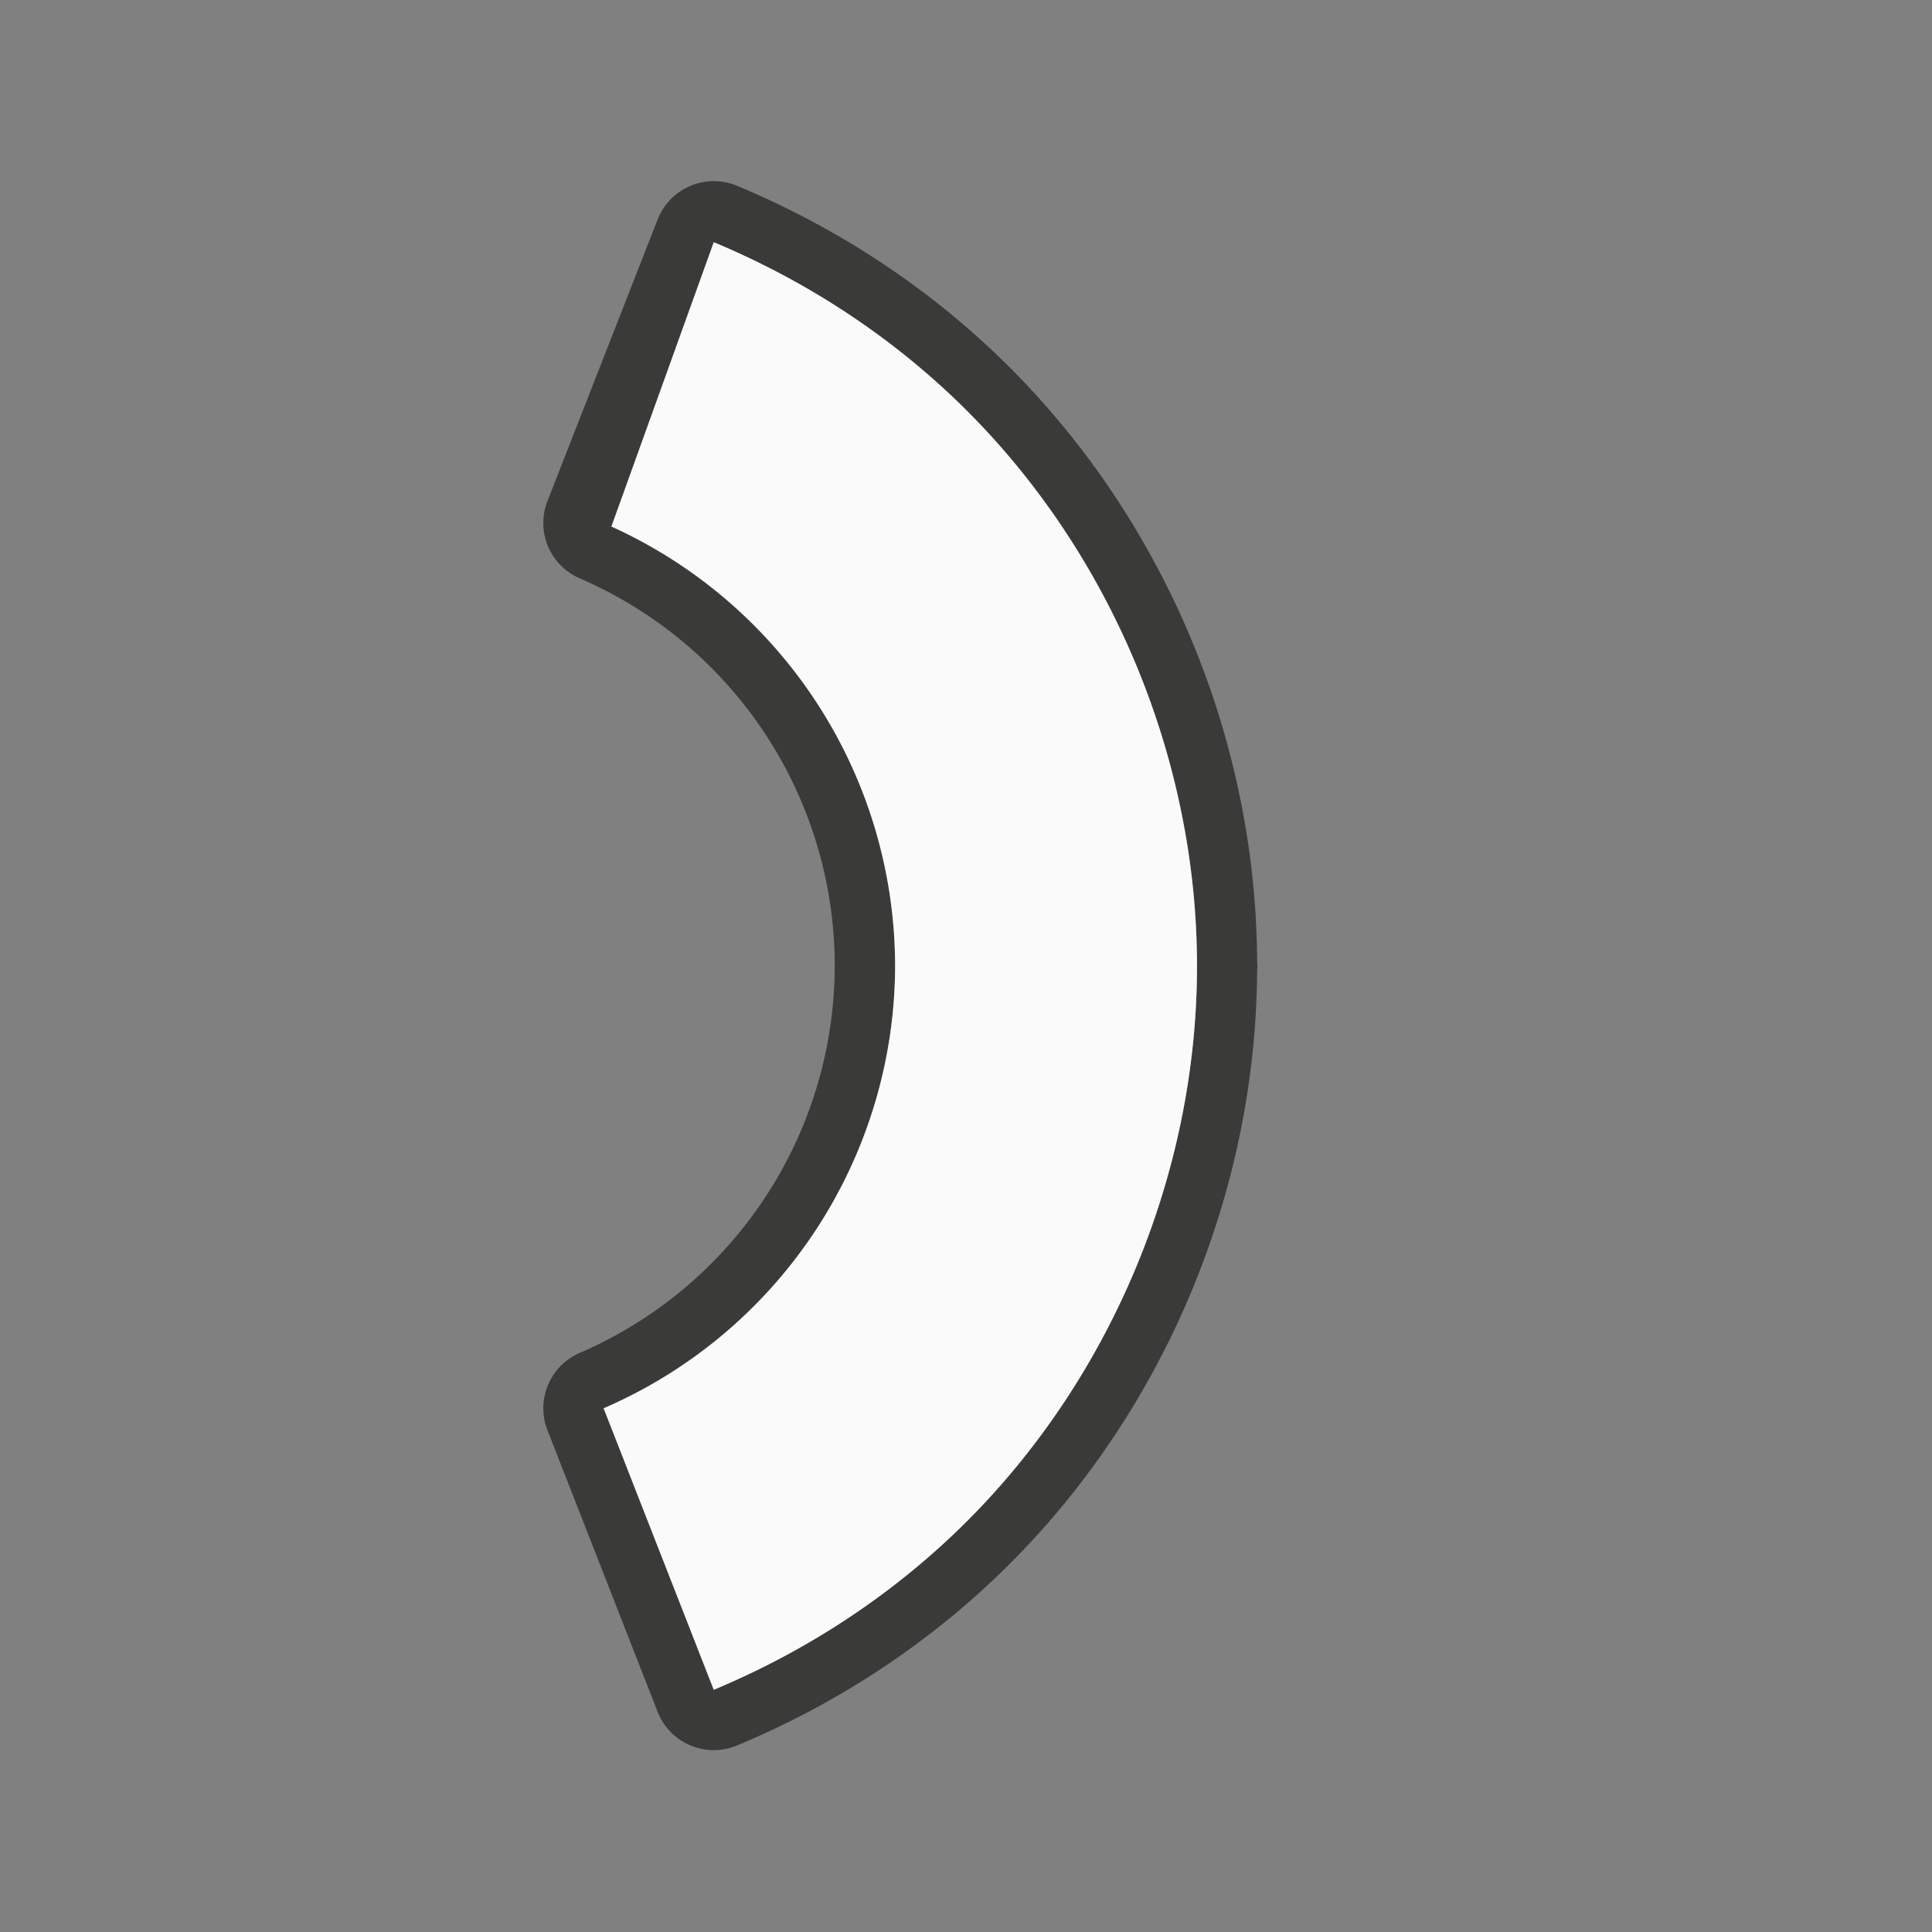 <svg viewBox="0 0 32 32" xmlns="http://www.w3.org/2000/svg"><rect x="0" y="0" width="32" height="32" fill="#808080" stroke="none"/><path d="m20.826 16.016a.999.999 0 0 1 -.004.055c-.019 3.653-1.512 7.246-4.096 9.83-1.293 1.293-2.84 2.311-4.52 3.01a.999.999 0 0 1 -1.314-.559l-1.824-4.662a.999.999 0 0 1 .533-1.281c2.562-1.106 4.218-3.62 4.225-6.41a.999.999 0 0 1 0-.01c-.006-2.79-1.663-5.304-4.225-6.41a.999.999 0 0 1 -.533-1.281l1.824-4.662a.999.999 0 0 1 1.314-.559c1.679.699 3.226 1.716 4.52 3.01 2.584 2.584 4.077 6.177 4.096 9.83a.999.999 0 0 1 .004.055.999.999 0 0 1 0 .029c0 .005 0.0.01 0 .016zm-1-.016c0-3.404-1.4-6.787-3.807-9.193-1.197-1.197-2.635-2.144-4.197-2.795l-1.695 4.709a8 8 0 0 1 4.699 7.279 8 8 0 0 1 -4.828 7.326l1.824 4.662c1.562-.651 3.001-1.598 4.197-2.795 2.407-2.407 3.807-5.79 3.807-9.193z" fill="#3a3a38"/><path d="m19.826 16c0 3.404-1.4 6.787-3.807 9.193-1.197 1.197-2.635 2.144-4.197 2.795l-1.824-4.662a8 8 0 0 0 4.828-7.326 8 8 0 0 0 -4.699-7.279l1.695-4.709c1.562.651 3.001 1.598 4.197 2.795 2.407 2.407 3.807 5.79 3.807 9.193z" fill="#fafafa"/></svg>